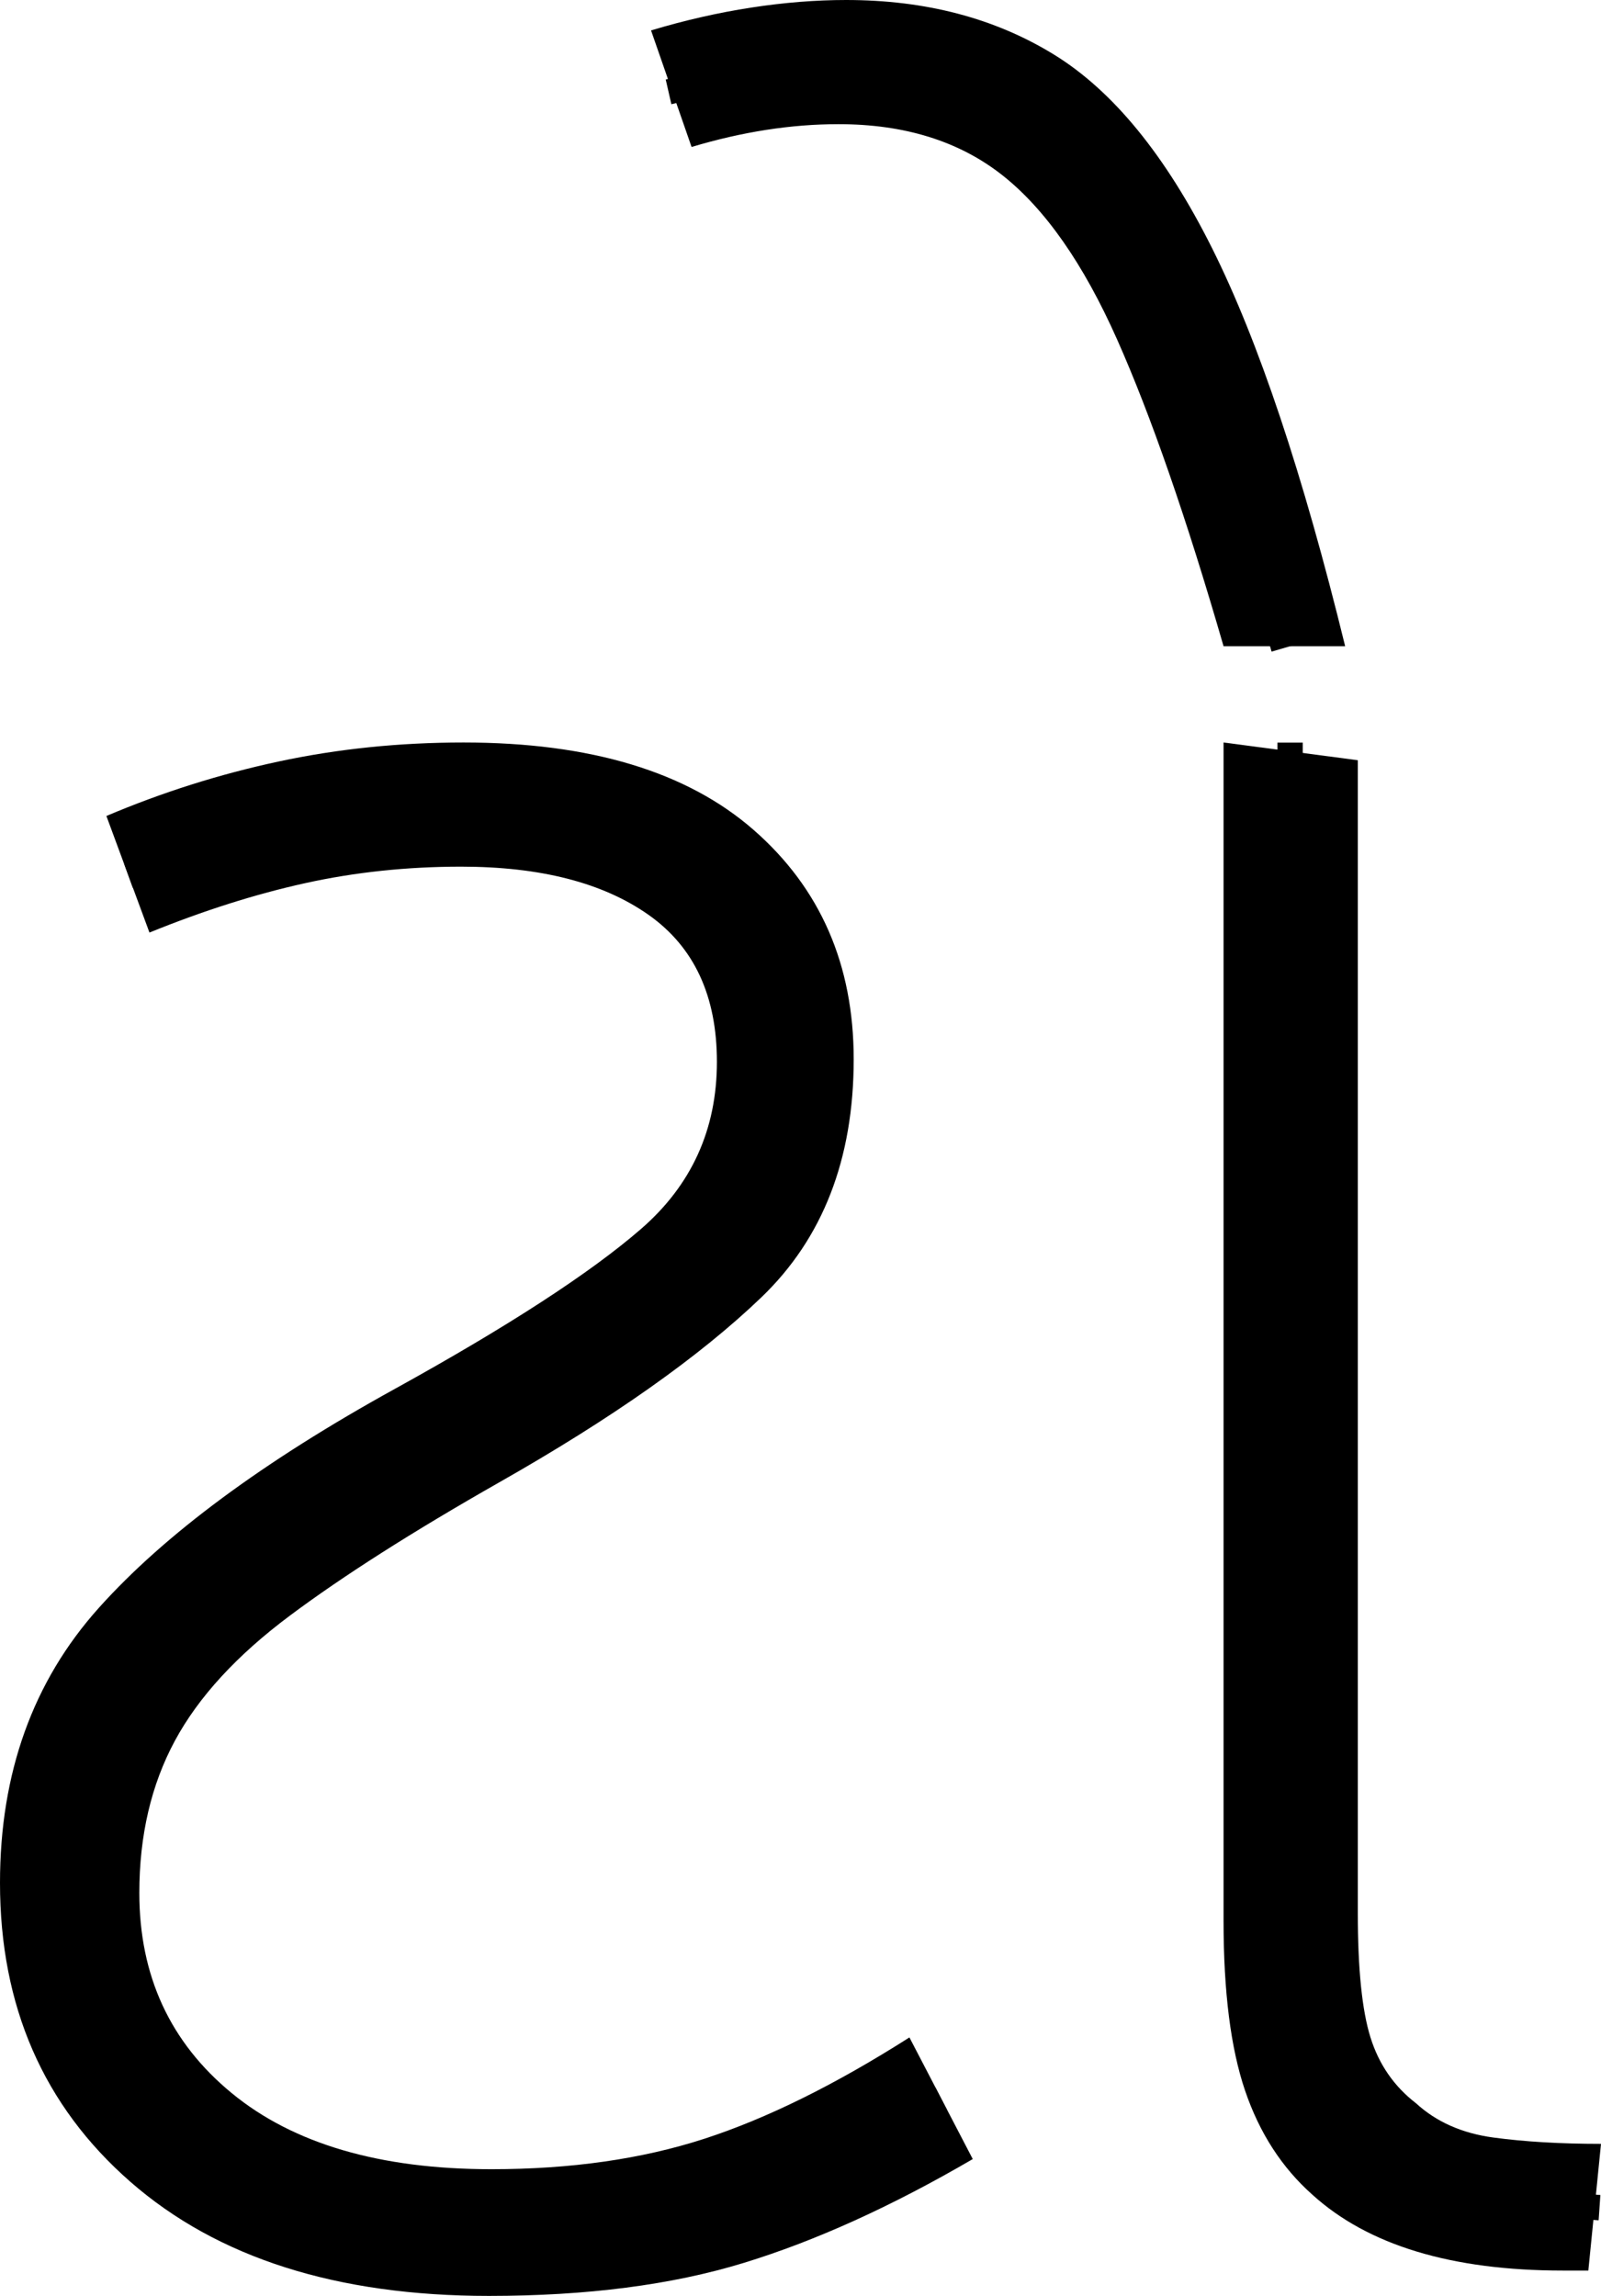 <?xml version="1.0" encoding="UTF-8" standalone="no"?>
<svg
   width="63.2"
   height="90.6"
   version="1.1"
   id="svg962"
   sodipodi:docname="8_to.svg"
   inkscape:version="1.2.1 (9c6d41e410, 2022-07-14)"
   xmlns:inkscape="http://www.inkscape.org/namespaces/inkscape"
   xmlns:sodipodi="http://sodipodi.sourceforge.net/DTD/sodipodi-0.dtd"
   xmlns="http://www.w3.org/2000/svg"
   xmlns:svg="http://www.w3.org/2000/svg">
  <defs
     id="defs966" />
  <sodipodi:namedview
     id="namedview964"
     pagecolor="#ffffff"
     bordercolor="#666666"
     borderopacity="1.0"
     inkscape:showpageshadow="2"
     inkscape:pageopacity="0.0"
     inkscape:pagecheckerboard="0"
     inkscape:deskcolor="#d1d1d1"
     showgrid="false"
     inkscape:zoom="1.809816"
     inkscape:cx="29.561016"
     inkscape:cy="65.199997"
     inkscape:window-width="1920"
     inkscape:window-height="1027"
     inkscape:window-x="-8"
     inkscape:window-y="-8"
     inkscape:window-maximized="1"
     inkscape:current-layer="svg962" />
  <g
     id="g114"
     inkscape:label="g1"
     transform="translate(0,29.3)">
    <path
       d="m 19.3,61.3 v 0 q -9,0 -14.15,-4.5 Q 0,52.3 0,45 v 0 Q 0,38.5 3.9,34.15 7.8,29.8 15.6,25.5 v 0 q 6.7,-3.7 9.7,-6.3 3,-2.6 3,-6.6 v 0 Q 28.3,8.7 25.6,6.8 22.9,4.9 18.2,4.9 v 0 Q 15,4.9 12.05,5.55 9.1,6.2 5.9,7.5 v 0 L 4.2,2.9 Q 7.5,1.5 11,0.75 14.5,0 18.3,0 v 0 q 7.5,0 11.45,3.45 3.95,3.45 3.95,9.05 v 0 q 0,5.9 -3.65,9.4 -3.65,3.5 -10.35,7.3 v 0 Q 14.6,32.1 11.45,34.45 8.3,36.8 6.9,39.4 5.5,42 5.5,45.4 v 0 q 0,4.9 3.65,7.9 3.65,3 10.25,3 v 0 q 4.7,0 8.4,-1.2 3.7,-1.2 8.1,-4 v 0 l 2.5,4.8 Q 33.6,58.7 29.35,60 25.1,61.3 19.3,61.3 Z"
       id="path2"
       inkscape:label="p1" />
    <path
       style="fill:none;stroke:#000000;stroke-width:1px;stroke-linecap:butt;stroke-linejoin:miter;stroke-opacity:1"
       d="M 5.074,5.266 C 8.498,4.033 11.955,2.697 15.638,2.557 c 4.084,-0.3 8.617,-0.097 11.98,2.516 2.591,1.946 3.677,5.326 3.375,8.476 -0.138,3.165 -1.851,6.102 -4.389,7.959 -5.735,4.704 -12.879,7.331 -18.466,12.231 -2.347,2.054 -4.373,4.646 -4.965,7.776 -0.802,3.698 -0.498,7.8 1.684,10.993 2.356,3.574 6.523,5.474 10.656,6.046 5.589,0.628 11.455,0.112 16.558,-2.395 1.753,-0.758 3.383,-1.775 5.078,-2.651"
       id="path1006-2"
       inkscape:label="s1" />
  </g>
  <g
     id="g562"
     inkscape:label="g2"
     transform="translate(-8)">
    <path
       style="display:inline"
       d="m 70.7,89.6 h -1 q -6.6,0 -9.9,-3 v 0 Q 58,85 57.15,82.5 56.3,80 56.3,75.8 v 0 -46.5 l 5.3,0.7 v 45.5 q 0,3.3 0.5,4.9 0.5,1.6 1.8,2.6 v 0 q 1.2,1.1 3.05,1.35 1.85,0.25 4.25,0.25 v 0 z"
       id="path551"
       inkscape:label="p2" />
    <path
       style="display:inline;fill:none;stroke:#000000;stroke-width:1px;stroke-linecap:butt;stroke-linejoin:miter;stroke-opacity:1"
       d="m 58.927,29.304 c 0.005,15.661 -0.042,31.323 -0.004,46.983 0.073,2.662 0.301,5.531 2.065,7.675 1.946,2.285 5.076,2.956 7.95,3.002 0.734,0.051 1.469,0.102 2.203,0.153"
       id="path81"
       inkscape:label="s2" />
  </g>
  <g
     id="g566"
     inkscape:label="g3"
     transform="translate(-8)">
    <path
       style="display:inline"
       d="M 61.1,25.5 H 56.3 Q 54.1,17.9 52.1,13.4 50.1,8.9 47.55,6.9 45,4.9 41.1,4.9 v 0 q -2.8,0 -5.8,0.9 v 0 L 33.7,1.2 Q 35.7,0.6 37.65,0.3 39.6,0 41.4,0 v 0 q 4.7,0 8.2,2.15 3.5,2.15 6.25,7.65 2.75,5.5 5.25,15.7 z"
       id="path553"
       inkscape:label="p3" />
    <path
       style="display:inline;fill:none;stroke:#000000;stroke-width:1px;stroke-linecap:butt;stroke-linejoin:miter;stroke-opacity:1"
       d="m 34.391,3.625 c 2.408,-0.549 4.819,-1.284 7.316,-1.172 2.368,0.062 4.769,0.645 6.746,1.988 2.284,1.522 3.856,3.868 5.081,6.28 0.986,1.851 1.703,3.831 2.401,5.804 1.026,2.982 1.858,6.024 2.741,9.049"
       id="path814"
       inkscape:label="s3" />
  </g>
</svg>
